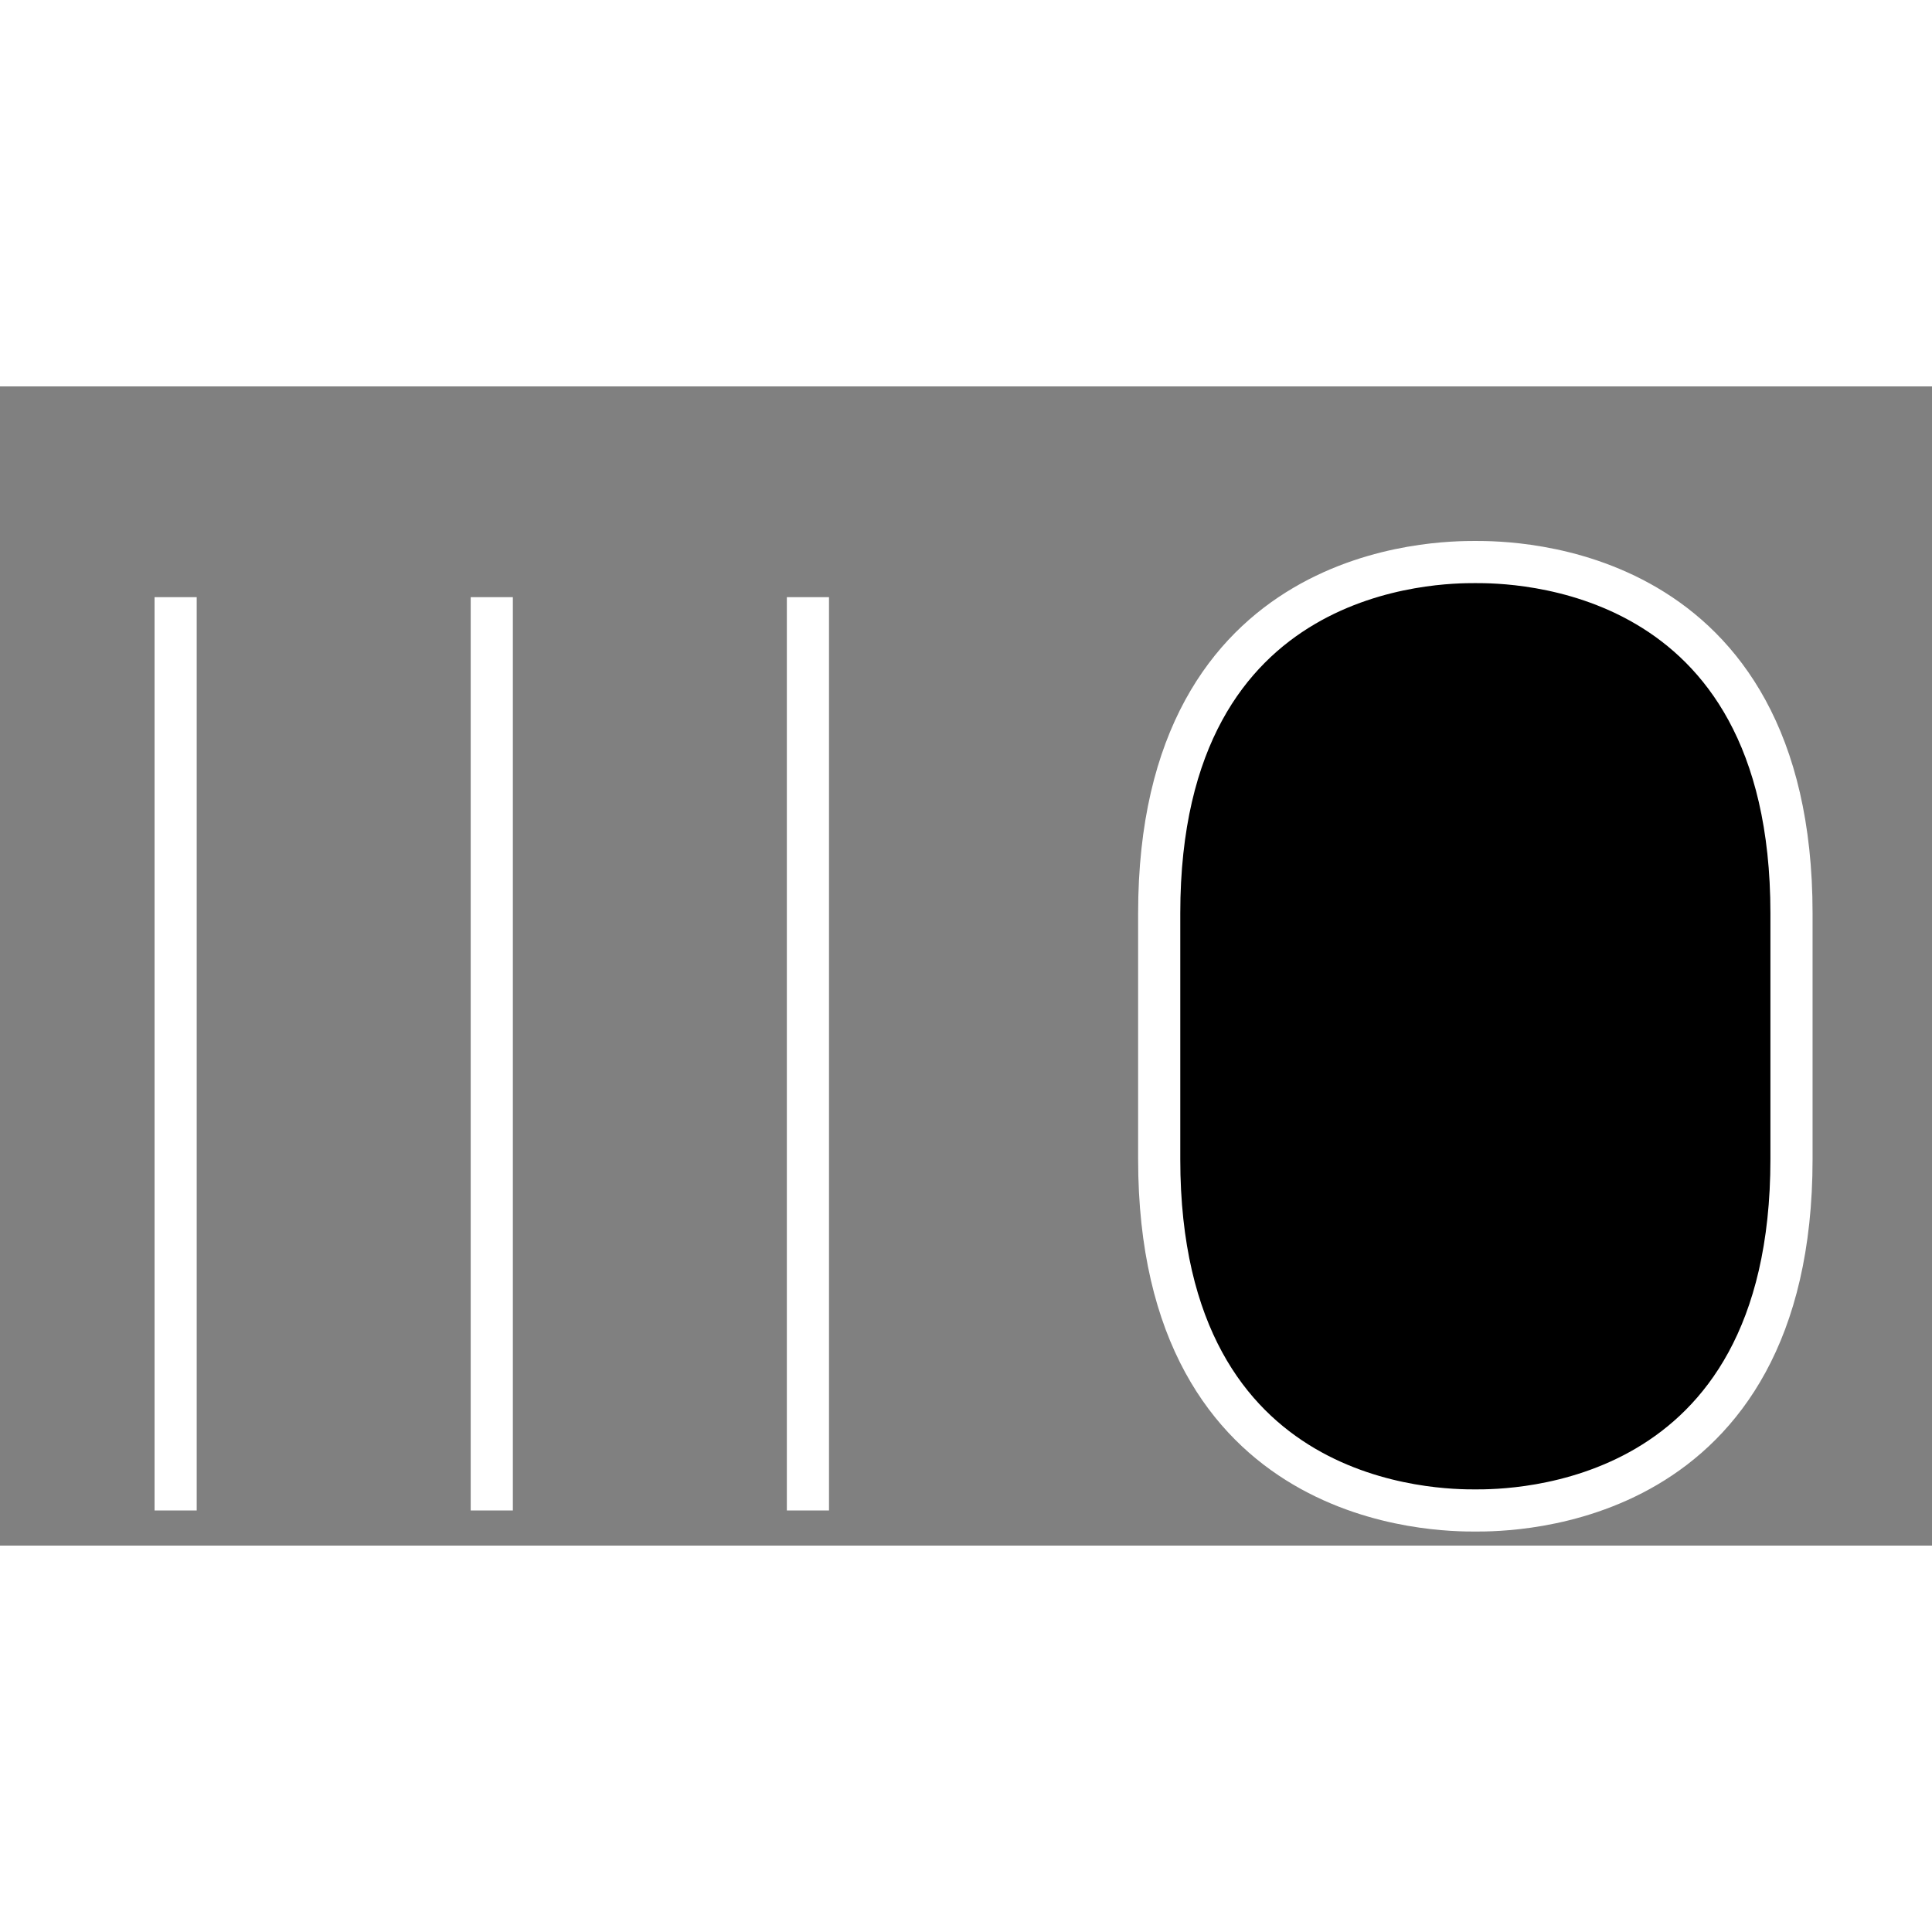 <svg xmlns="http://www.w3.org/2000/svg" height="1.2em" width="1.2em" viewBox="-5 -5 55 33">
    <rect x="-5" y="-5" width="55" height="33" fill="#808080" stroke="none"/>
    <path d="M 0 1 L 0 27 M 9 1 L 9 27 M 18 1 L 18 27 M 28 10 C 28 0 36 0 37 0 C 38 0 46 0 46 10 L 46 17 C 46 27 38 27 37 27 C 36 27 28 27 28 17 Z" stroke="#ffffff" stroke-width="1.2" fill="#0000" />
</svg>